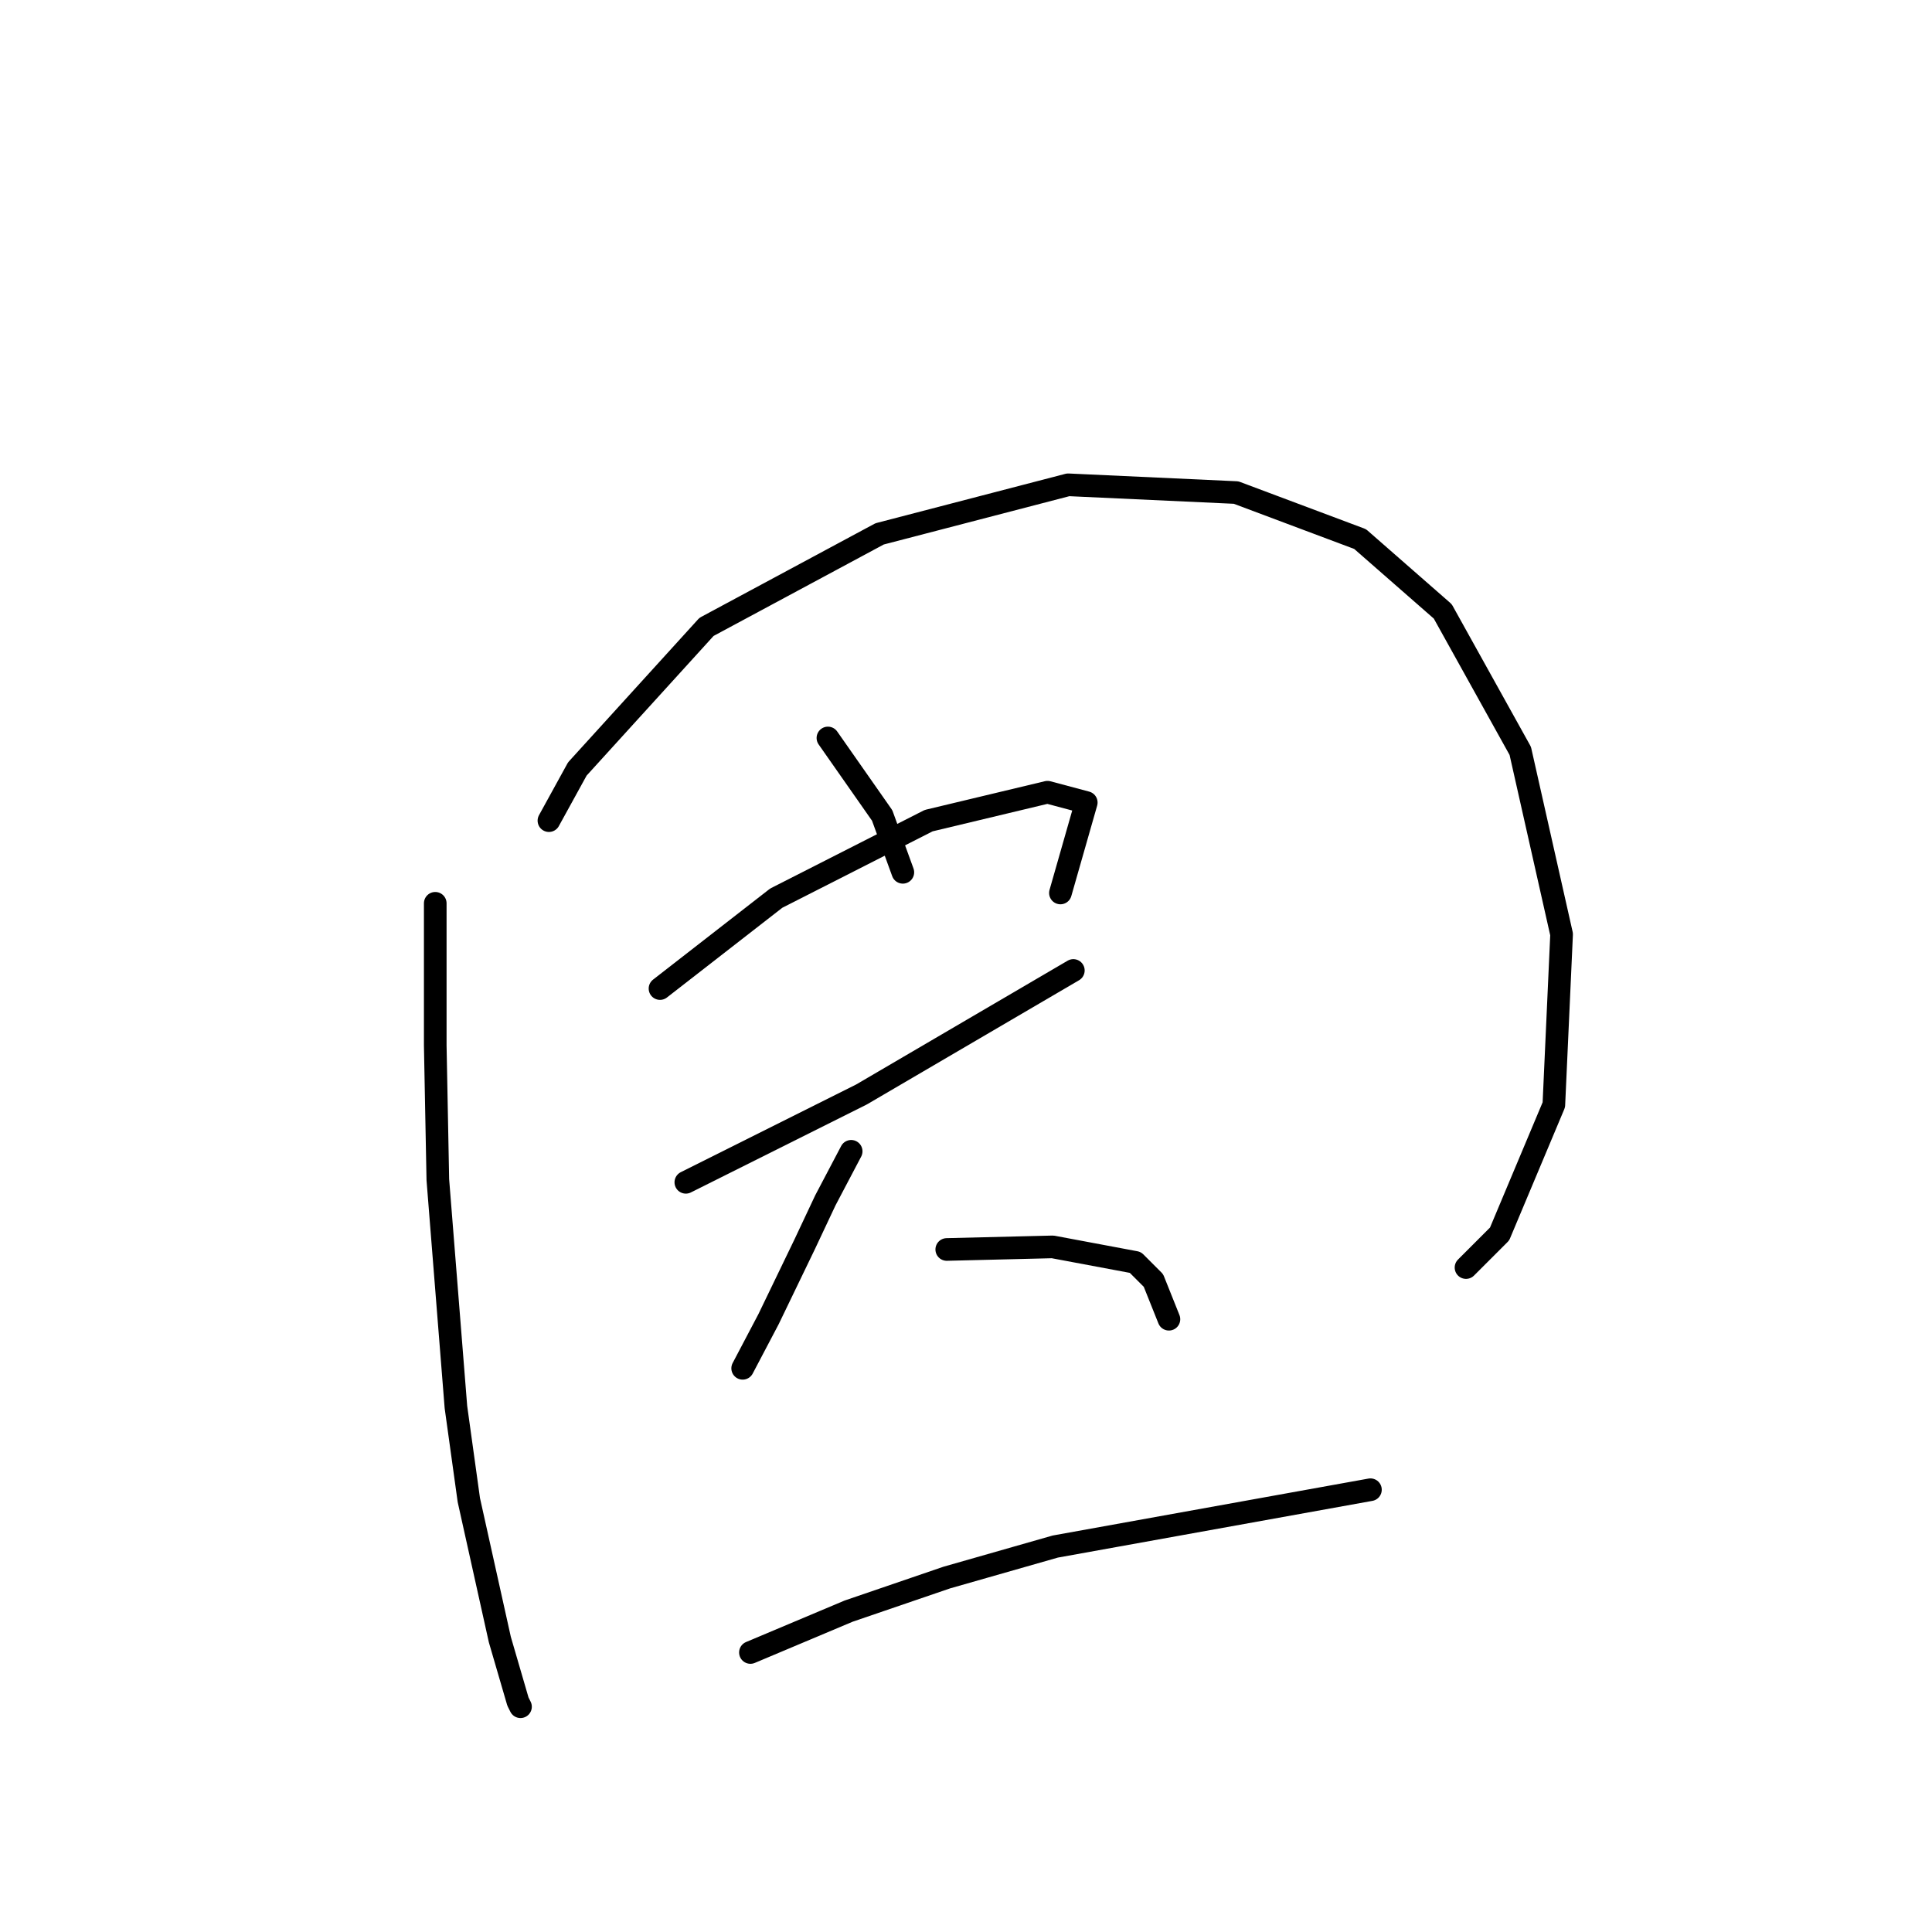 <?xml version="1.0" standalone="no"?>
    <svg width="256" height="256" xmlns="http://www.w3.org/2000/svg" version="1.1">
    <polyline stroke="black" stroke-width="3" stroke-linecap="round" fill="transparent" stroke-linejoin="round" points="57.673 119.692 57.673 138.519 58.015 156.319 60.412 186.443 62.123 198.766 66.231 217.25 68.627 225.466 68.969 226.15 68.969 226.15 " />
        <polyline stroke="black" stroke-width="3" stroke-linecap="round" fill="transparent" stroke-linejoin="round" points="72.735 108.739 76.5 101.892 93.616 83.066 116.55 70.742 141.539 64.239 163.789 65.266 180.219 71.427 191.173 81.012 201.443 99.496 206.919 123.8 205.893 146.392 198.704 163.508 194.254 167.958 194.254 167.958 " />
        <polyline stroke="black" stroke-width="3" stroke-linecap="round" fill="transparent" stroke-linejoin="round" points="109.704 97.785 116.892 108.054 119.631 115.585 119.631 115.585 " />
        <polyline stroke="black" stroke-width="3" stroke-linecap="round" fill="transparent" stroke-linejoin="round" points="87.454 130.989 102.858 119.008 123.054 108.739 138.8 104.973 143.935 106.342 140.512 118.323 140.512 118.323 " />
        <polyline stroke="black" stroke-width="3" stroke-linecap="round" fill="transparent" stroke-linejoin="round" points="90.877 156.662 114.154 145.023 142.223 128.592 142.223 128.592 " />
        <polyline stroke="black" stroke-width="3" stroke-linecap="round" fill="transparent" stroke-linejoin="round" points="112.785 152.554 109.362 159.058 106.623 164.877 101.831 174.804 98.408 181.308 98.408 181.308 " />
        <polyline stroke="black" stroke-width="3" stroke-linecap="round" fill="transparent" stroke-linejoin="round" points="125.45 165.562 139.485 165.219 150.439 167.273 152.835 169.669 154.889 174.804 154.889 174.804 " />
        <polyline stroke="black" stroke-width="3" stroke-linecap="round" fill="transparent" stroke-linejoin="round" points="99.435 218.962 112.442 213.485 125.45 209.035 139.827 204.927 181.589 197.396 181.589 197.396 " />
        </svg>